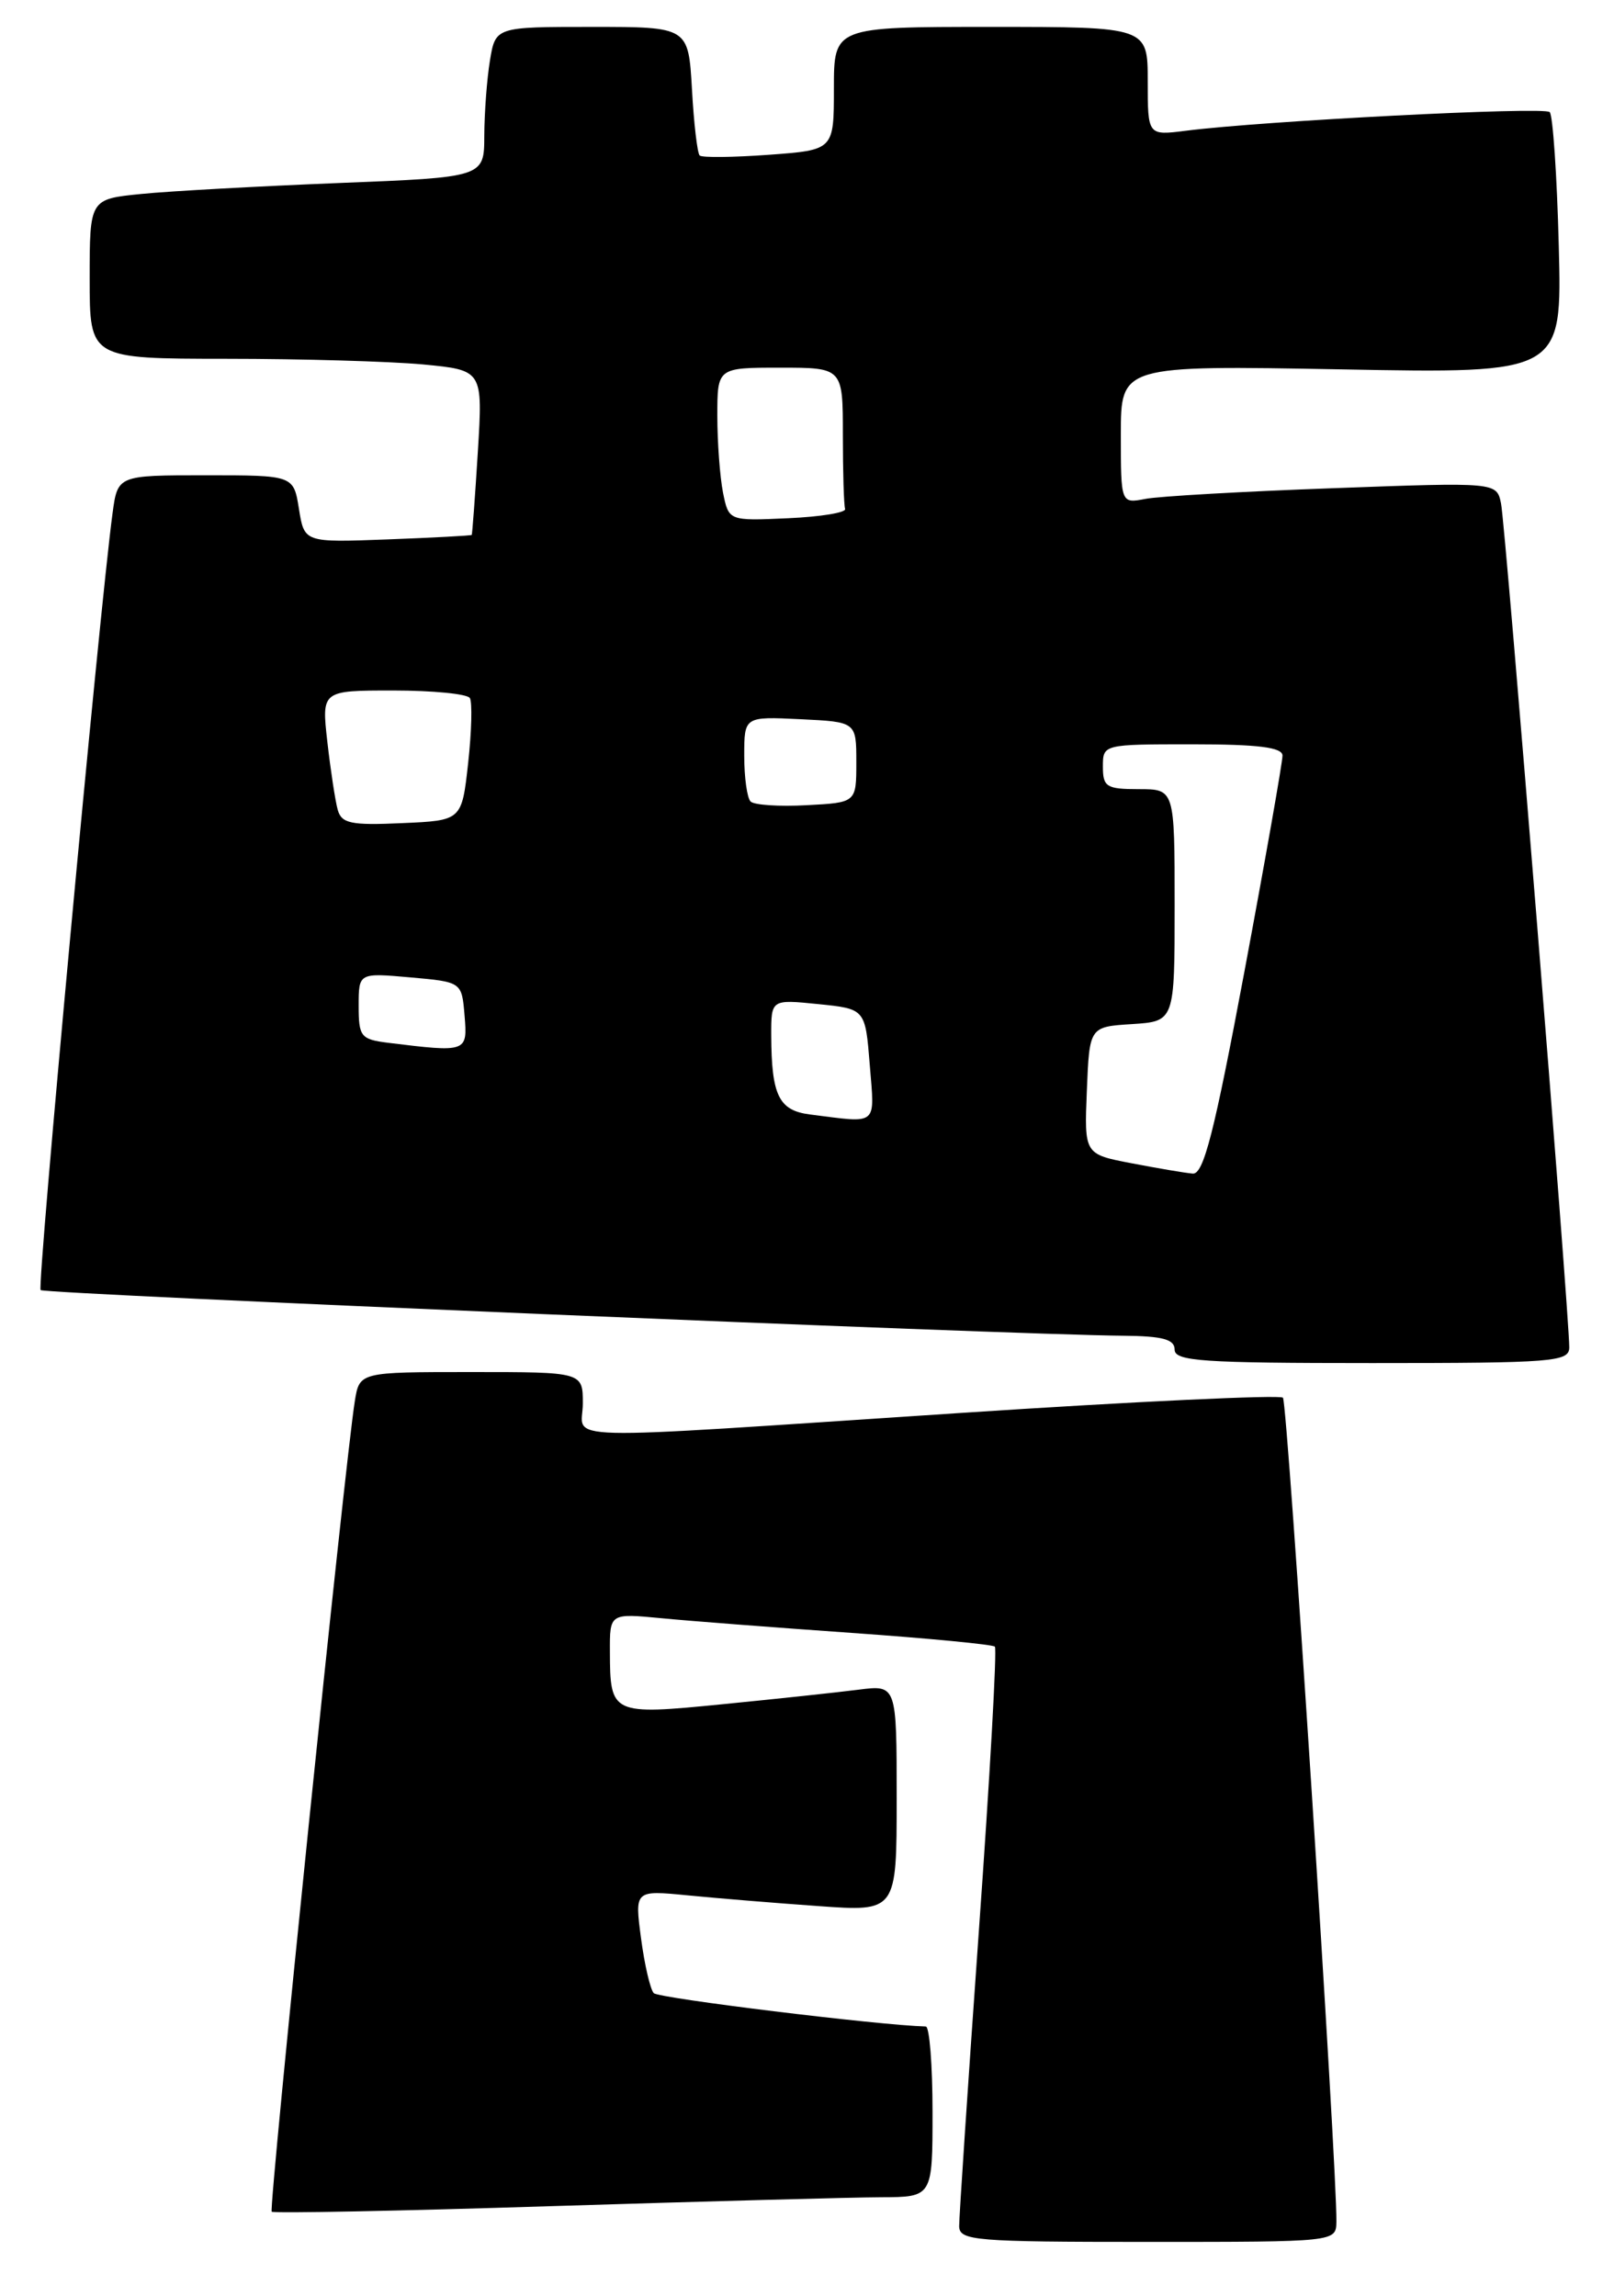 <?xml version="1.0" encoding="UTF-8" standalone="no"?>
<!DOCTYPE svg PUBLIC "-//W3C//DTD SVG 1.1//EN" "http://www.w3.org/Graphics/SVG/1.1/DTD/svg11.dtd" >
<svg xmlns="http://www.w3.org/2000/svg" xmlns:xlink="http://www.w3.org/1999/xlink" version="1.1" viewBox="0 0 180 256">
 <g >
 <path fill="currentColor"
d=" M 149.04 247.75 C 149.13 241.90 143.60 156.42 143.08 155.86 C 142.76 155.52 126.53 156.28 107.00 157.57 C 60.51 160.63 65.00 160.75 65.00 156.50 C 65.00 153.00 65.00 153.00 52.55 153.00 C 40.09 153.00 40.09 153.00 39.57 156.25 C 38.51 162.75 29.95 246.28 30.30 246.63 C 30.49 246.83 44.57 246.55 61.58 246.01 C 78.58 245.48 95.09 245.03 98.25 245.02 C 104.00 245.00 104.00 245.00 104.00 235.50 C 104.00 230.28 103.66 225.99 103.25 225.98 C 98.02 225.84 73.44 222.83 72.91 222.26 C 72.52 221.84 71.88 219.09 71.49 216.14 C 70.78 210.78 70.78 210.78 76.64 211.35 C 79.86 211.67 86.44 212.21 91.25 212.55 C 100.00 213.18 100.00 213.18 100.00 200.53 C 100.00 187.88 100.00 187.88 95.75 188.42 C 93.41 188.72 86.59 189.45 80.60 190.04 C 68.20 191.27 68.04 191.19 68.02 184.20 C 68.00 179.90 68.00 179.90 73.75 180.45 C 76.91 180.76 86.47 181.49 95.00 182.09 C 103.53 182.69 110.70 183.38 110.95 183.62 C 111.20 183.87 110.40 198.11 109.17 215.28 C 107.95 232.45 106.96 247.29 106.97 248.25 C 107.00 249.86 108.68 250.00 128.00 250.00 C 149.00 250.00 149.00 250.00 149.04 247.75 Z  M 175.01 150.25 C 175.03 146.77 167.89 58.44 167.40 56.14 C 166.91 53.77 166.91 53.77 148.70 54.44 C 138.69 54.80 129.26 55.34 127.75 55.63 C 125.00 56.16 125.00 56.16 125.00 48.45 C 125.00 40.74 125.00 40.74 149.61 41.19 C 174.21 41.65 174.21 41.65 173.84 27.40 C 173.64 19.56 173.18 12.85 172.83 12.50 C 172.20 11.87 140.90 13.48 132.25 14.58 C 128.00 15.12 128.00 15.12 128.00 9.06 C 128.00 3.00 128.00 3.00 110.50 3.00 C 93.00 3.00 93.00 3.00 93.00 9.87 C 93.00 16.73 93.00 16.73 85.75 17.26 C 81.76 17.55 78.29 17.59 78.03 17.34 C 77.77 17.09 77.38 13.77 77.17 9.95 C 76.77 3.00 76.77 3.00 66.02 3.00 C 55.26 3.00 55.26 3.00 54.64 6.75 C 54.30 8.81 54.02 12.59 54.01 15.14 C 54.00 19.77 54.00 19.77 37.75 20.41 C 28.81 20.77 18.91 21.31 15.75 21.63 C 10.00 22.20 10.00 22.20 10.00 31.10 C 10.00 40.00 10.00 40.00 25.25 40.01 C 33.64 40.01 43.50 40.30 47.18 40.64 C 53.85 41.28 53.85 41.28 53.29 50.39 C 52.98 55.40 52.67 59.57 52.61 59.65 C 52.55 59.73 48.32 59.96 43.22 60.15 C 33.94 60.50 33.94 60.50 33.34 56.75 C 32.74 53.00 32.74 53.00 22.93 53.00 C 13.12 53.00 13.12 53.00 12.55 57.25 C 11.11 67.91 4.11 143.45 4.53 143.86 C 4.97 144.30 112.81 148.85 125.25 148.95 C 129.67 148.99 131.00 149.35 131.00 150.50 C 131.00 151.79 134.11 152.00 153.00 152.00 C 173.28 152.00 175.00 151.86 175.01 150.25 Z  M 126.21 129.72 C 120.92 128.71 120.92 128.71 121.21 121.60 C 121.50 114.50 121.50 114.50 126.25 114.20 C 131.00 113.89 131.00 113.89 131.00 100.95 C 131.00 88.00 131.00 88.00 127.00 88.00 C 123.40 88.00 123.00 87.75 123.00 85.50 C 123.00 83.00 123.00 83.00 133.00 83.00 C 140.32 83.00 143.01 83.34 143.03 84.25 C 143.04 84.94 141.14 95.74 138.80 108.25 C 135.41 126.34 134.23 130.97 133.02 130.87 C 132.18 130.80 129.12 130.28 126.21 129.72 Z  M 90.35 124.28 C 86.86 123.84 86.04 122.18 86.01 115.47 C 86.00 111.44 86.00 111.44 91.25 111.97 C 96.50 112.50 96.50 112.50 97.00 118.75 C 97.55 125.65 98.03 125.25 90.35 124.28 Z  M 43.25 116.28 C 40.24 115.90 40.00 115.60 40.00 112.17 C 40.00 108.48 40.00 108.48 45.75 108.99 C 51.50 109.50 51.50 109.50 51.81 113.25 C 52.15 117.35 52.09 117.37 43.25 116.28 Z  M 37.66 90.29 C 37.39 89.31 36.87 85.91 36.51 82.75 C 35.86 77.00 35.86 77.00 43.87 77.00 C 48.28 77.00 52.11 77.38 52.40 77.84 C 52.68 78.30 52.60 81.56 52.21 85.09 C 51.50 91.50 51.50 91.50 44.83 91.79 C 39.12 92.05 38.09 91.83 37.66 90.29 Z  M 83.71 89.38 C 83.32 88.99 83.00 86.70 83.00 84.29 C 83.00 79.90 83.00 79.90 89.25 80.20 C 95.50 80.50 95.50 80.50 95.50 85.00 C 95.50 89.50 95.50 89.50 89.96 89.79 C 86.91 89.96 84.10 89.77 83.71 89.38 Z  M 80.63 54.92 C 80.29 53.18 80.00 49.33 80.00 46.38 C 80.00 41.00 80.00 41.00 87.00 41.00 C 94.00 41.00 94.00 41.00 94.00 48.50 C 94.00 52.62 94.11 56.34 94.25 56.75 C 94.39 57.16 91.52 57.63 87.88 57.79 C 81.27 58.09 81.27 58.09 80.63 54.92 Z "/>
</g>
</svg>